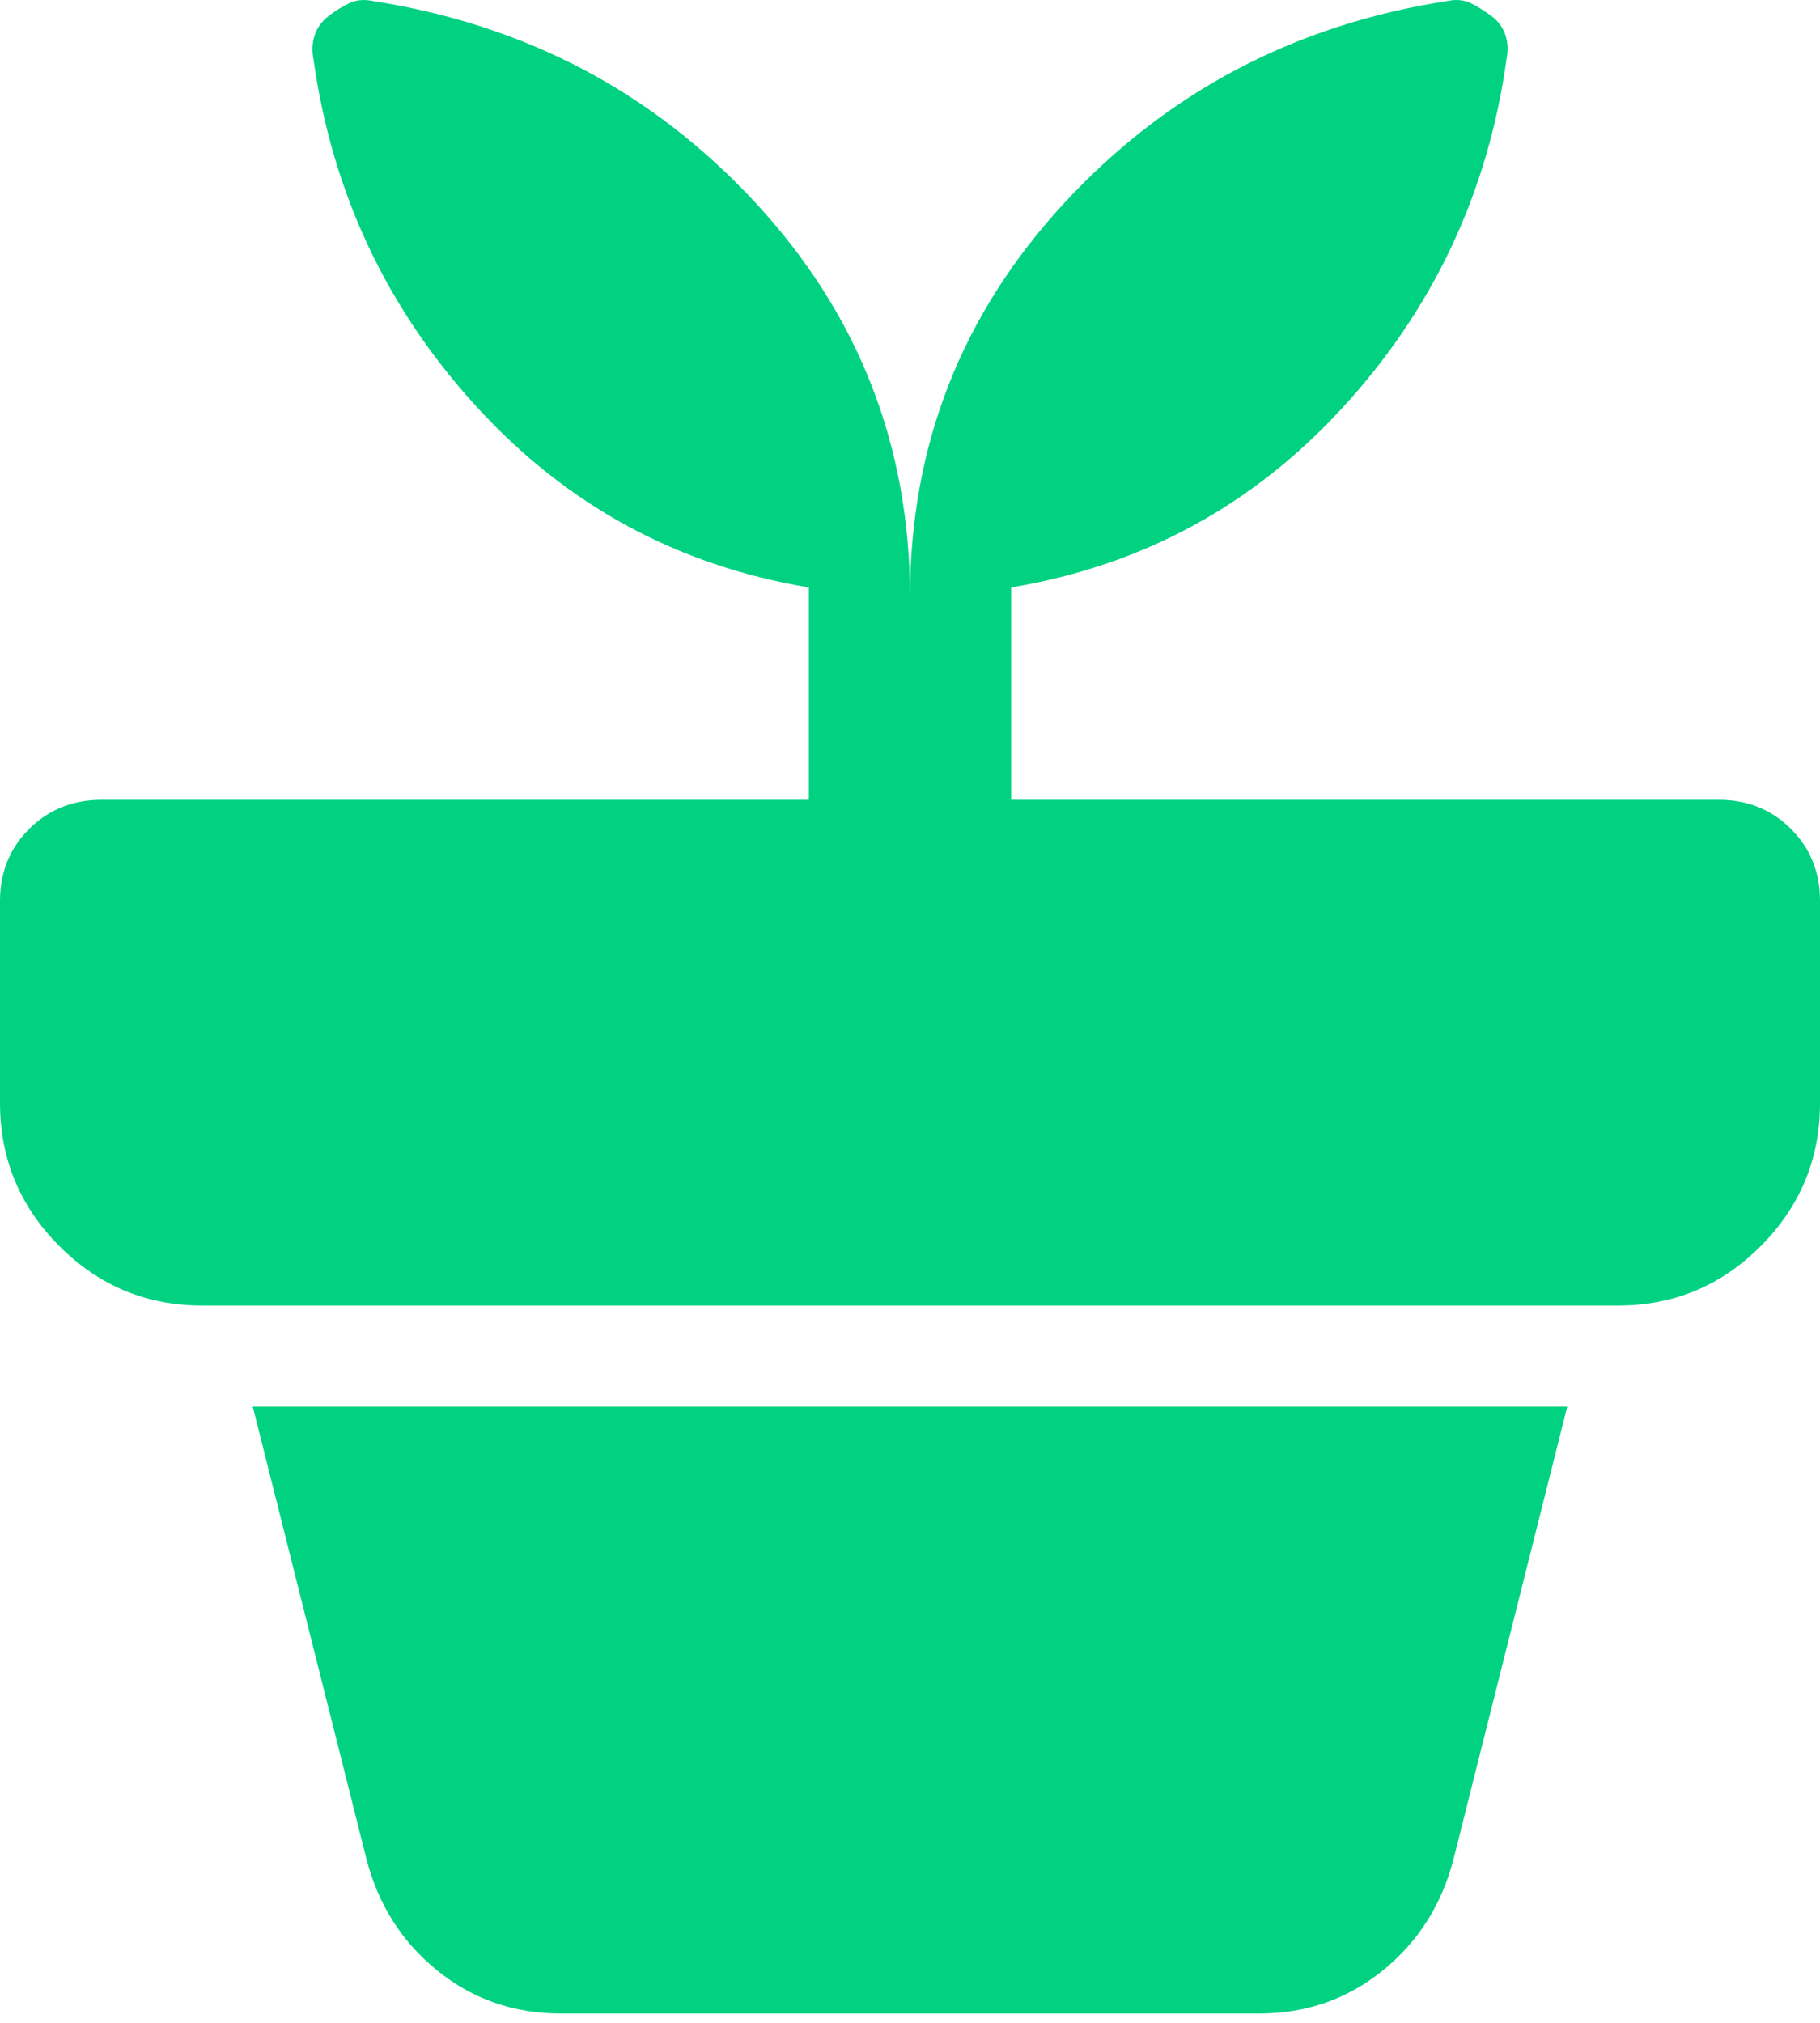 <svg width="18" height="20" viewBox="0 0 18 20" fill="none" xmlns="http://www.w3.org/2000/svg">
<path d="M5.55 19.908C5.083 19.908 4.675 19.767 4.325 19.483C3.975 19.2 3.742 18.833 3.625 18.383L2.5 13.908H15.5L14.375 18.383C14.258 18.833 14.025 19.2 13.675 19.483C13.325 19.767 12.917 19.908 12.45 19.908H5.55ZM9 5.908C9 4.408 9.508 3.108 10.525 2.008C11.542 0.908 12.808 0.242 14.325 0.008C14.408 -0.008 14.483 7.07805e-08 14.55 0.033C14.617 0.067 14.683 0.108 14.75 0.158C14.817 0.208 14.863 0.271 14.888 0.345C14.913 0.42 14.917 0.499 14.9 0.583C14.717 1.9 14.179 3.046 13.288 4.02C12.397 4.995 11.301 5.591 10 5.808V7.908H17C17.283 7.908 17.521 8.004 17.713 8.196C17.905 8.388 18.001 8.626 18 8.908V10.908C18 11.458 17.804 11.929 17.413 12.321C17.022 12.713 16.551 12.909 16 12.908H2C1.45 12.908 0.979 12.713 0.588 12.321C0.197 11.93 0.001 11.459 0 10.908V8.908C0 8.625 0.096 8.388 0.288 8.196C0.48 8.005 0.717 7.909 1 7.908H8V5.808C6.7 5.592 5.604 4.996 4.713 4.021C3.822 3.047 3.284 1.901 3.1 0.583C3.083 0.5 3.088 0.421 3.113 0.346C3.138 0.272 3.184 0.209 3.25 0.158C3.316 0.108 3.383 0.066 3.45 0.033C3.517 0.001 3.592 -0.008 3.675 0.008C5.192 0.242 6.458 0.908 7.475 2.008C8.492 3.108 9 4.408 9 5.908Z" fill="#00D282"/>
</svg>
